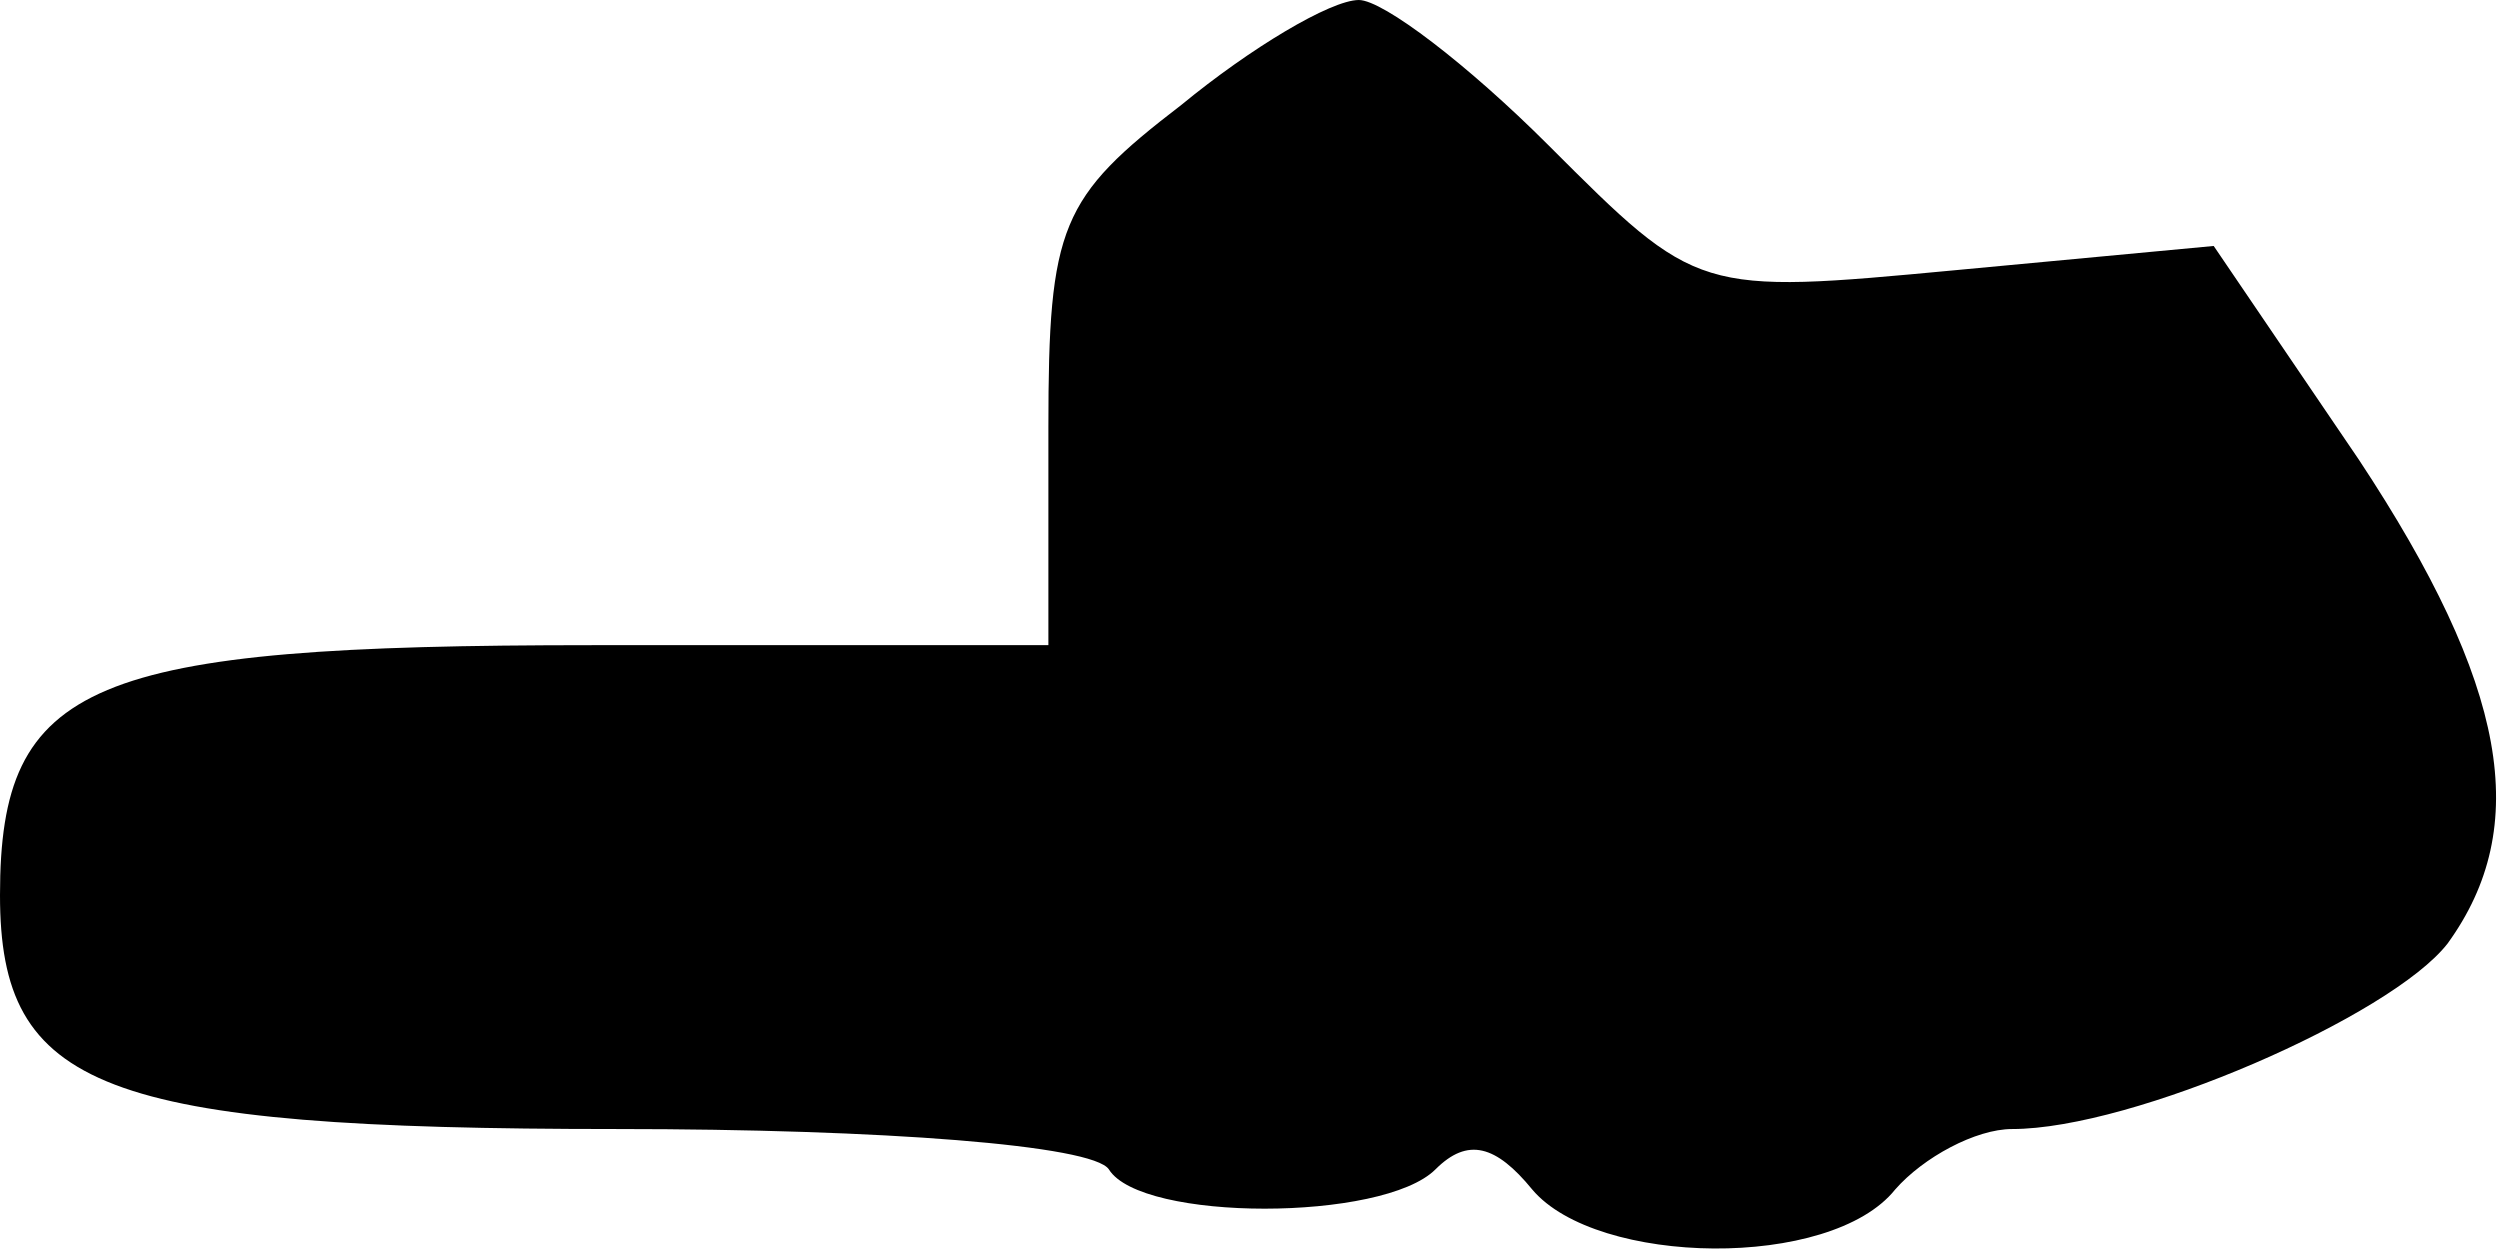 <?xml version="1.0" standalone="no"?>
<!DOCTYPE svg PUBLIC "-//W3C//DTD SVG 20010904//EN"
 "http://www.w3.org/TR/2001/REC-SVG-20010904/DTD/svg10.dtd">
<svg version="1.0" xmlns="http://www.w3.org/2000/svg"
 width="62pt" height="31pt" viewBox="0 0 62 31"
 preserveAspectRatio="xMidYMid meet">
<g transform="translate(0,31) scale(0.1,-0.1)"
fill="#000000" stroke="none">
<path fill="#000000" stroke="none" d="M293 284 c-30 -23 -33 -30 -33 -80 l0
-54 -113 0 c-125 0 -147 -9 -147 -62 0 -48 25 -58 153 -58 66 0 118 -4 122
-10 8 -13 68 -13 81 0 8 8 15 6 24 -5 16 -19 74 -20 90 0 7 8 20 15 29 15 30
0 94 28 108 46 21 29 15 64 -22 120 l-36 53 -64 -6 c-64 -6 -64 -6 -101 31
-20 20 -41 36 -47 36 -7 0 -27 -12 -44 -26z"/>
</g>
</svg>
